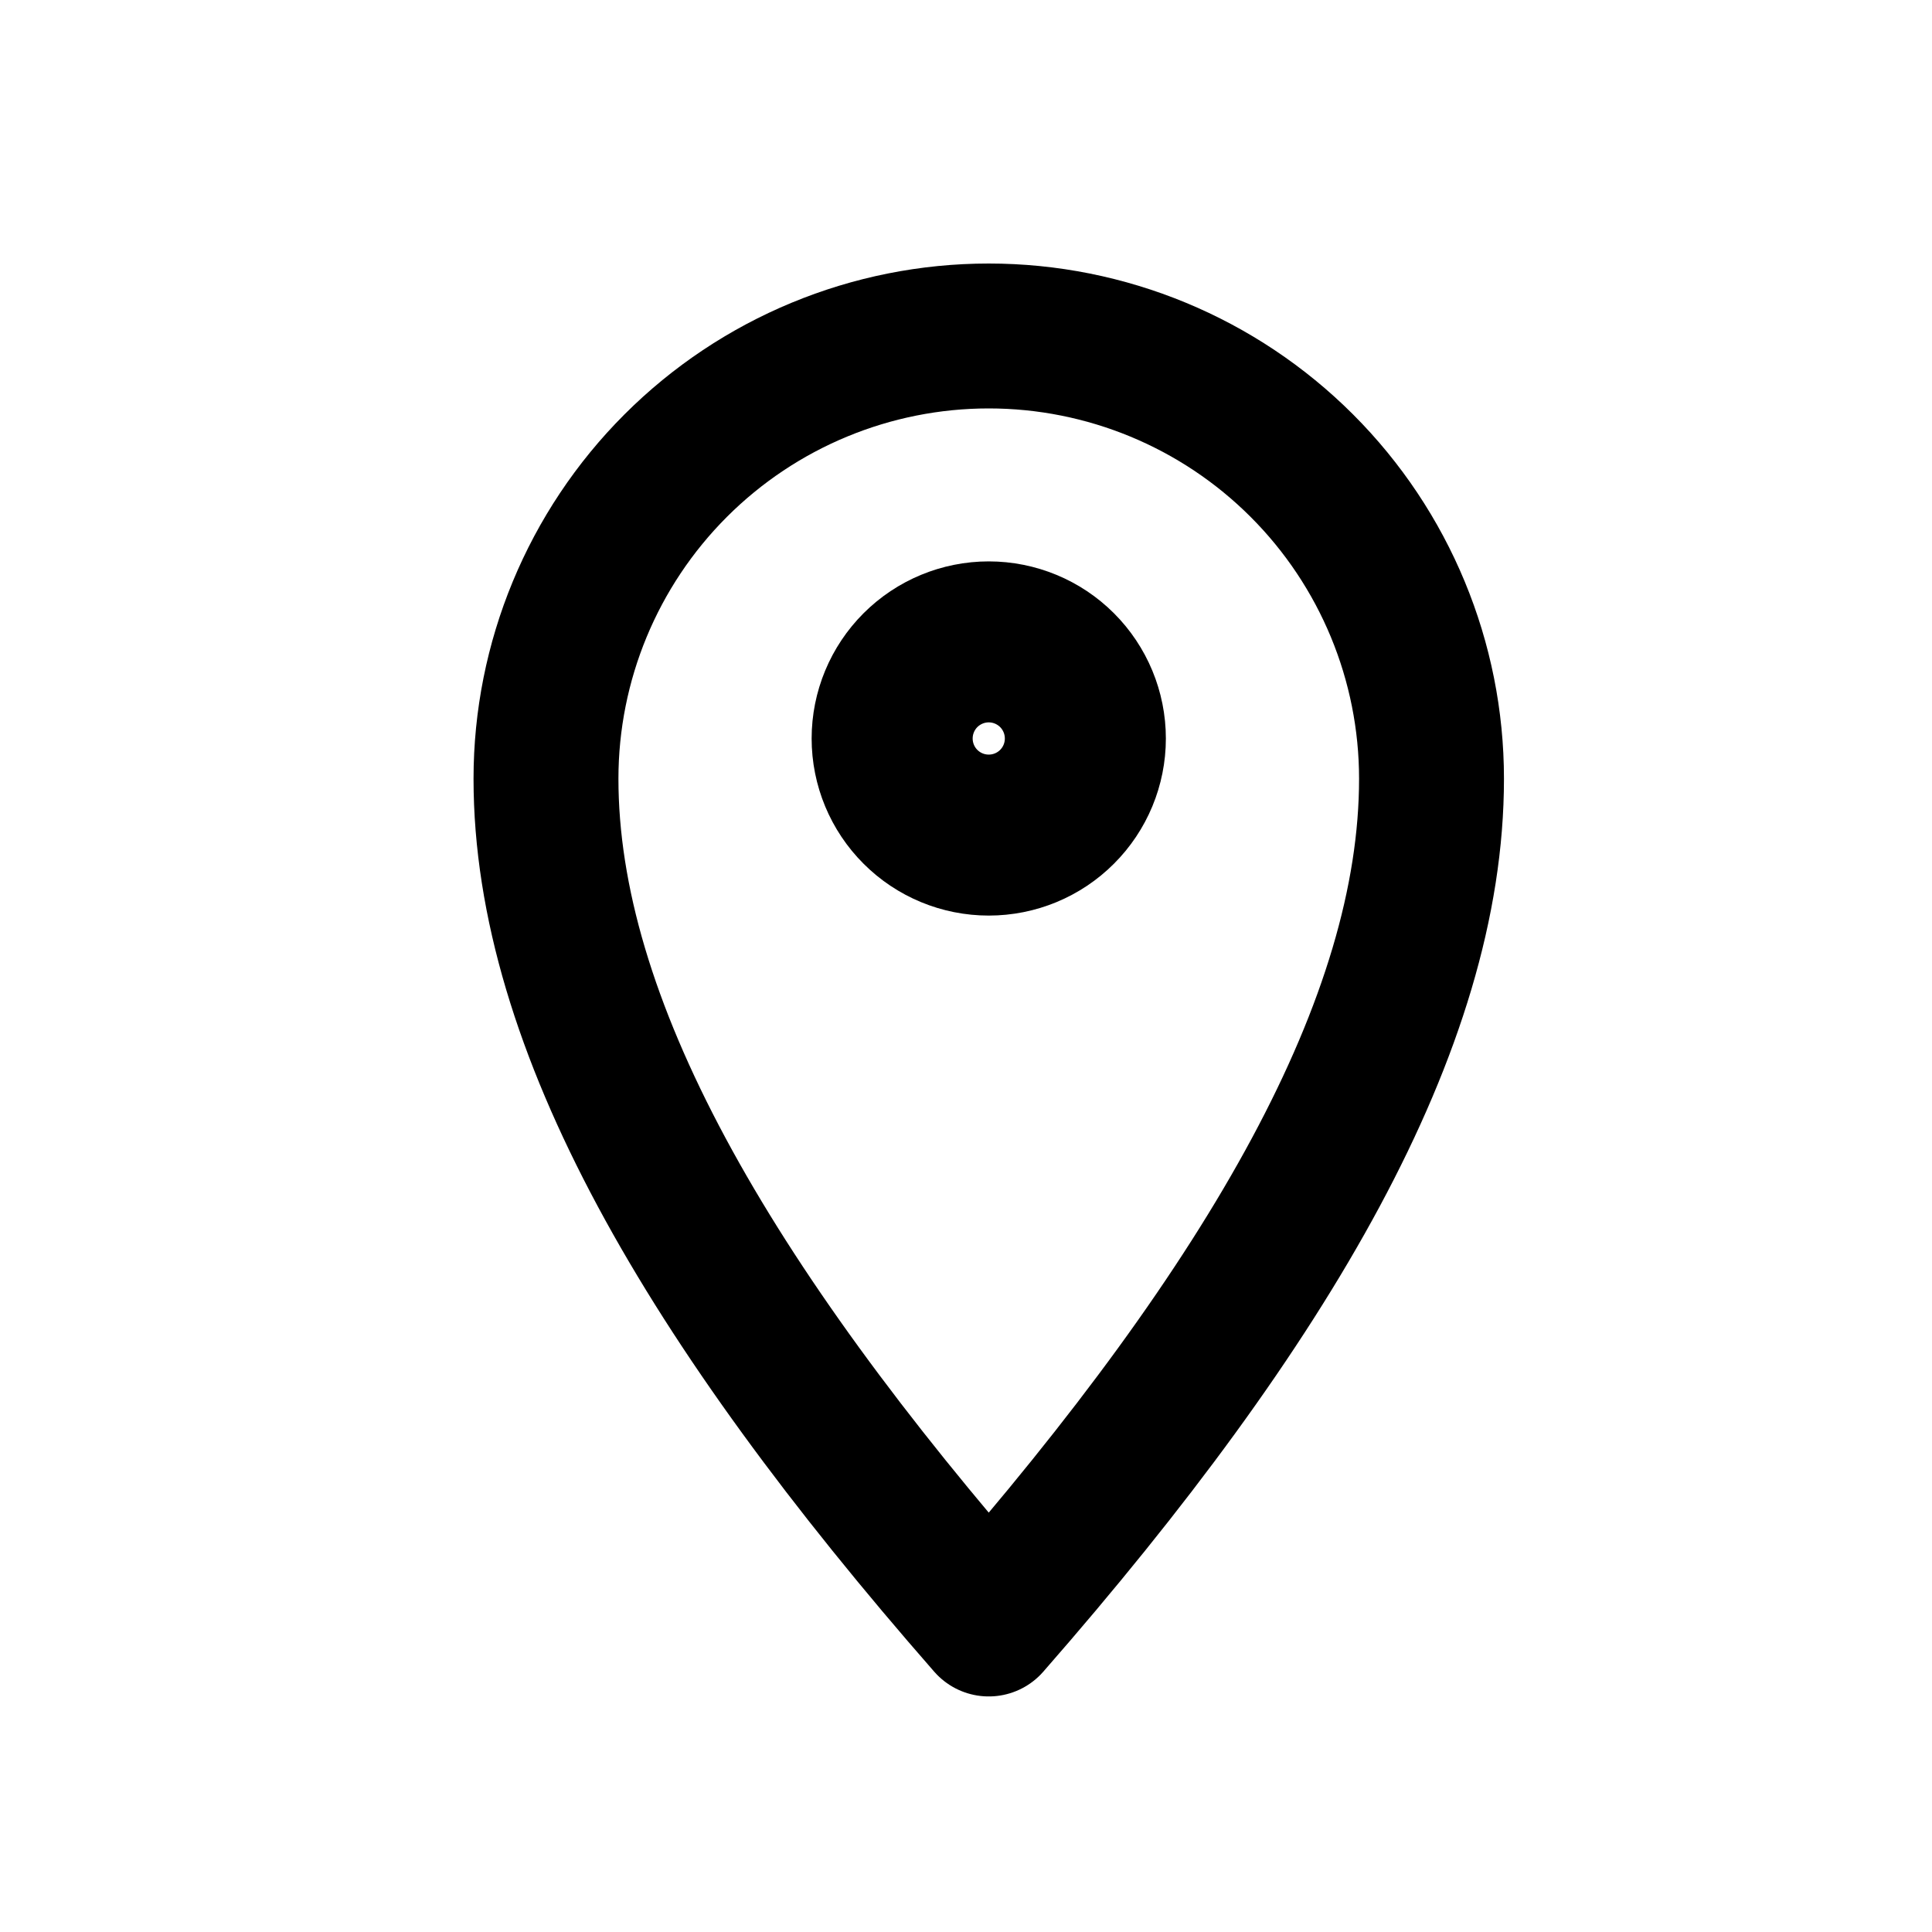 <svg width="40" height="40" viewBox="0 0 40 40" fill="none" xmlns="http://www.w3.org/2000/svg">
    <path d="M22.138 15.29C22.138 15.732 21.962 16.156 21.649 16.468C21.337 16.781 20.913 16.956 20.471 16.956C20.029 16.956 19.605 16.781 19.293 16.468C18.98 16.156 18.804 15.732 18.804 15.29C18.804 14.848 18.98 14.424 19.293 14.111C19.605 13.799 20.029 13.623 20.471 13.623C20.913 13.623 21.337 13.799 21.649 14.111C21.962 14.424 22.138 14.848 22.138 15.29Z" stroke="black" stroke-width="4" stroke-linejoin="round"/>
    <path d="M29.638 16.123C29.638 21.186 26.304 26.956 20.471 33.623C14.638 26.956 11.304 21.186 11.304 16.123C11.304 13.692 12.27 11.36 13.989 9.641C15.708 7.922 18.04 6.956 20.471 6.956C22.902 6.956 25.234 7.922 26.953 9.641C28.672 11.36 29.638 13.692 29.638 16.123Z" stroke="black" stroke-width="3" stroke-linejoin="round"/>
</svg>
